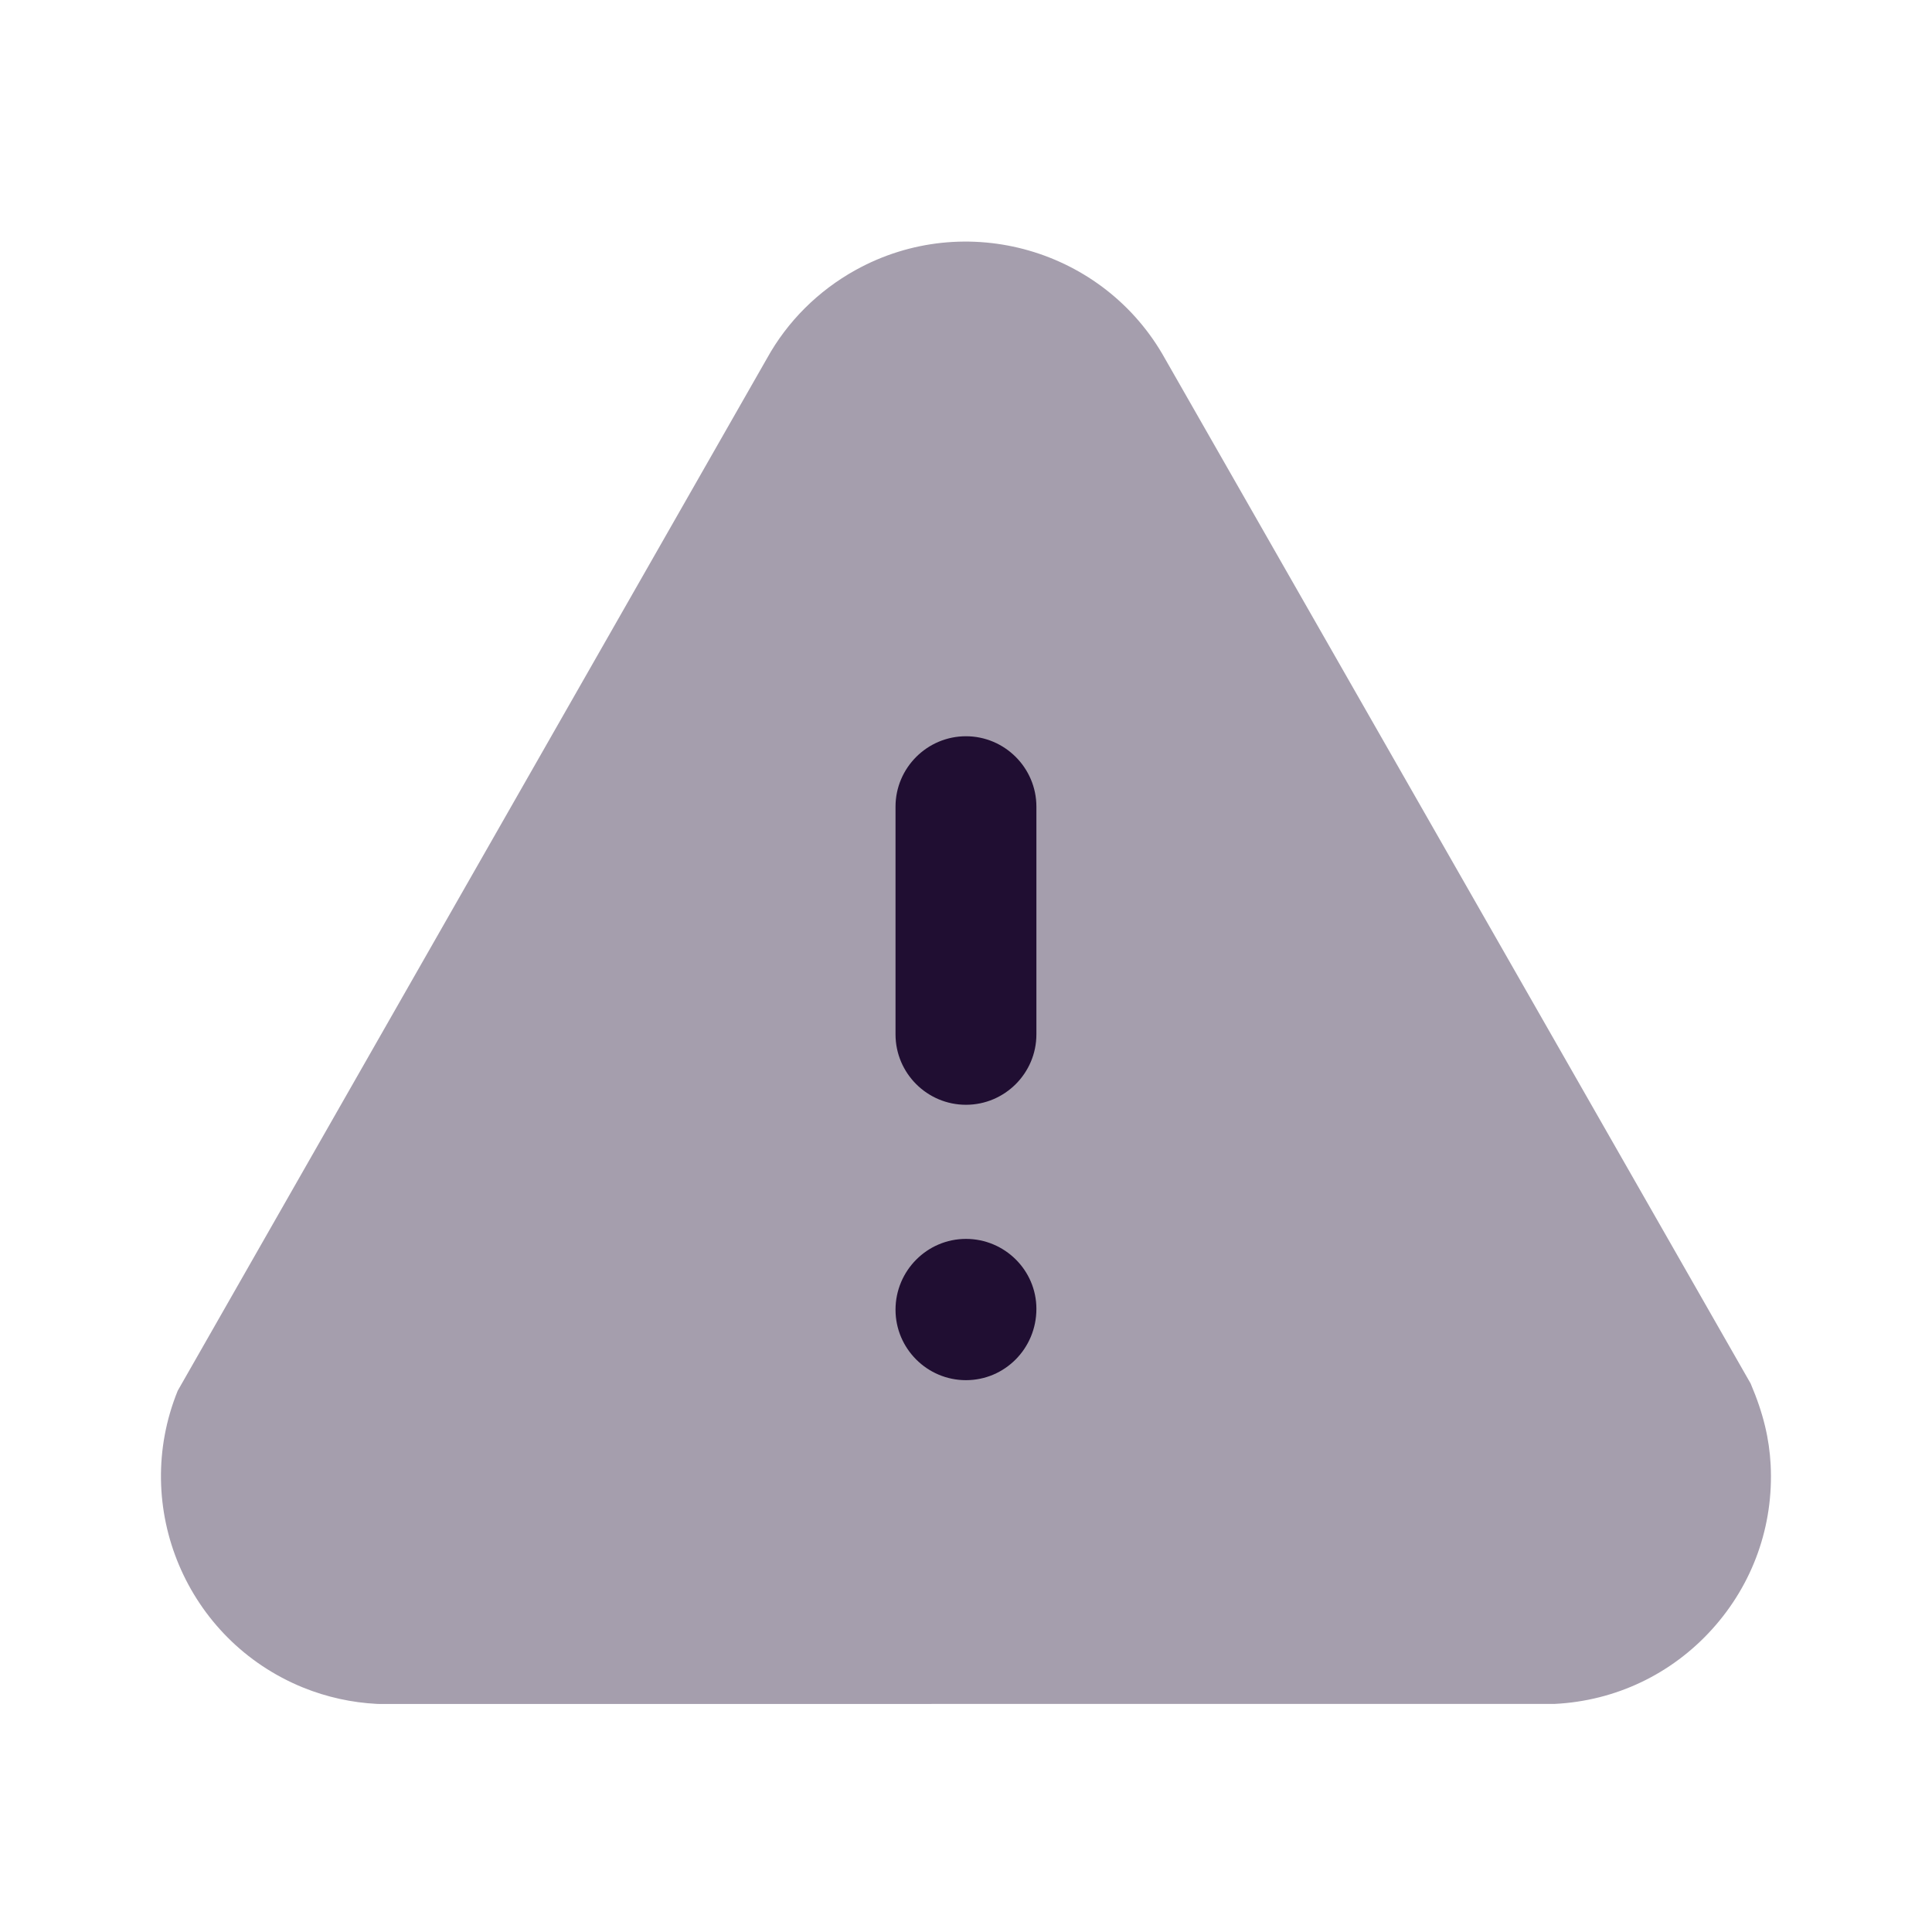 <svg width="48" height="48" viewBox="0 0 48 48" fill="none" xmlns="http://www.w3.org/2000/svg">
<path opacity="0.4" d="M9.445 42.335C9.419 42.335 9.395 42.335 9.367 42.333C8.737 42.301 8.119 42.165 7.531 41.927C4.637 40.751 3.241 37.445 4.415 34.553L19.057 8.901C19.561 7.989 20.325 7.225 21.257 6.709C23.987 5.197 27.439 6.191 28.949 8.919L43.495 34.375C43.819 35.137 43.957 35.757 43.991 36.389C44.069 37.901 43.553 39.351 42.541 40.473C41.529 41.595 40.139 42.257 38.629 42.333L9.589 42.335H9.445Z" fill="#200E32"/>
<path d="M23.999 30.78C24.963 30.78 25.749 31.56 25.749 32.518C25.749 33.504 24.963 34.29 23.999 34.29C23.035 34.29 22.249 33.504 22.249 32.54C22.249 31.57 23.035 30.78 23.999 30.78ZM23.999 18.292C24.963 18.292 25.749 19.078 25.749 20.042V25.698C25.749 26.664 24.963 27.448 23.999 27.448C23.035 27.448 22.249 26.664 22.249 25.698V20.042C22.249 19.078 23.035 18.292 23.999 18.292Z" fill="#200E32"/>
</svg>

